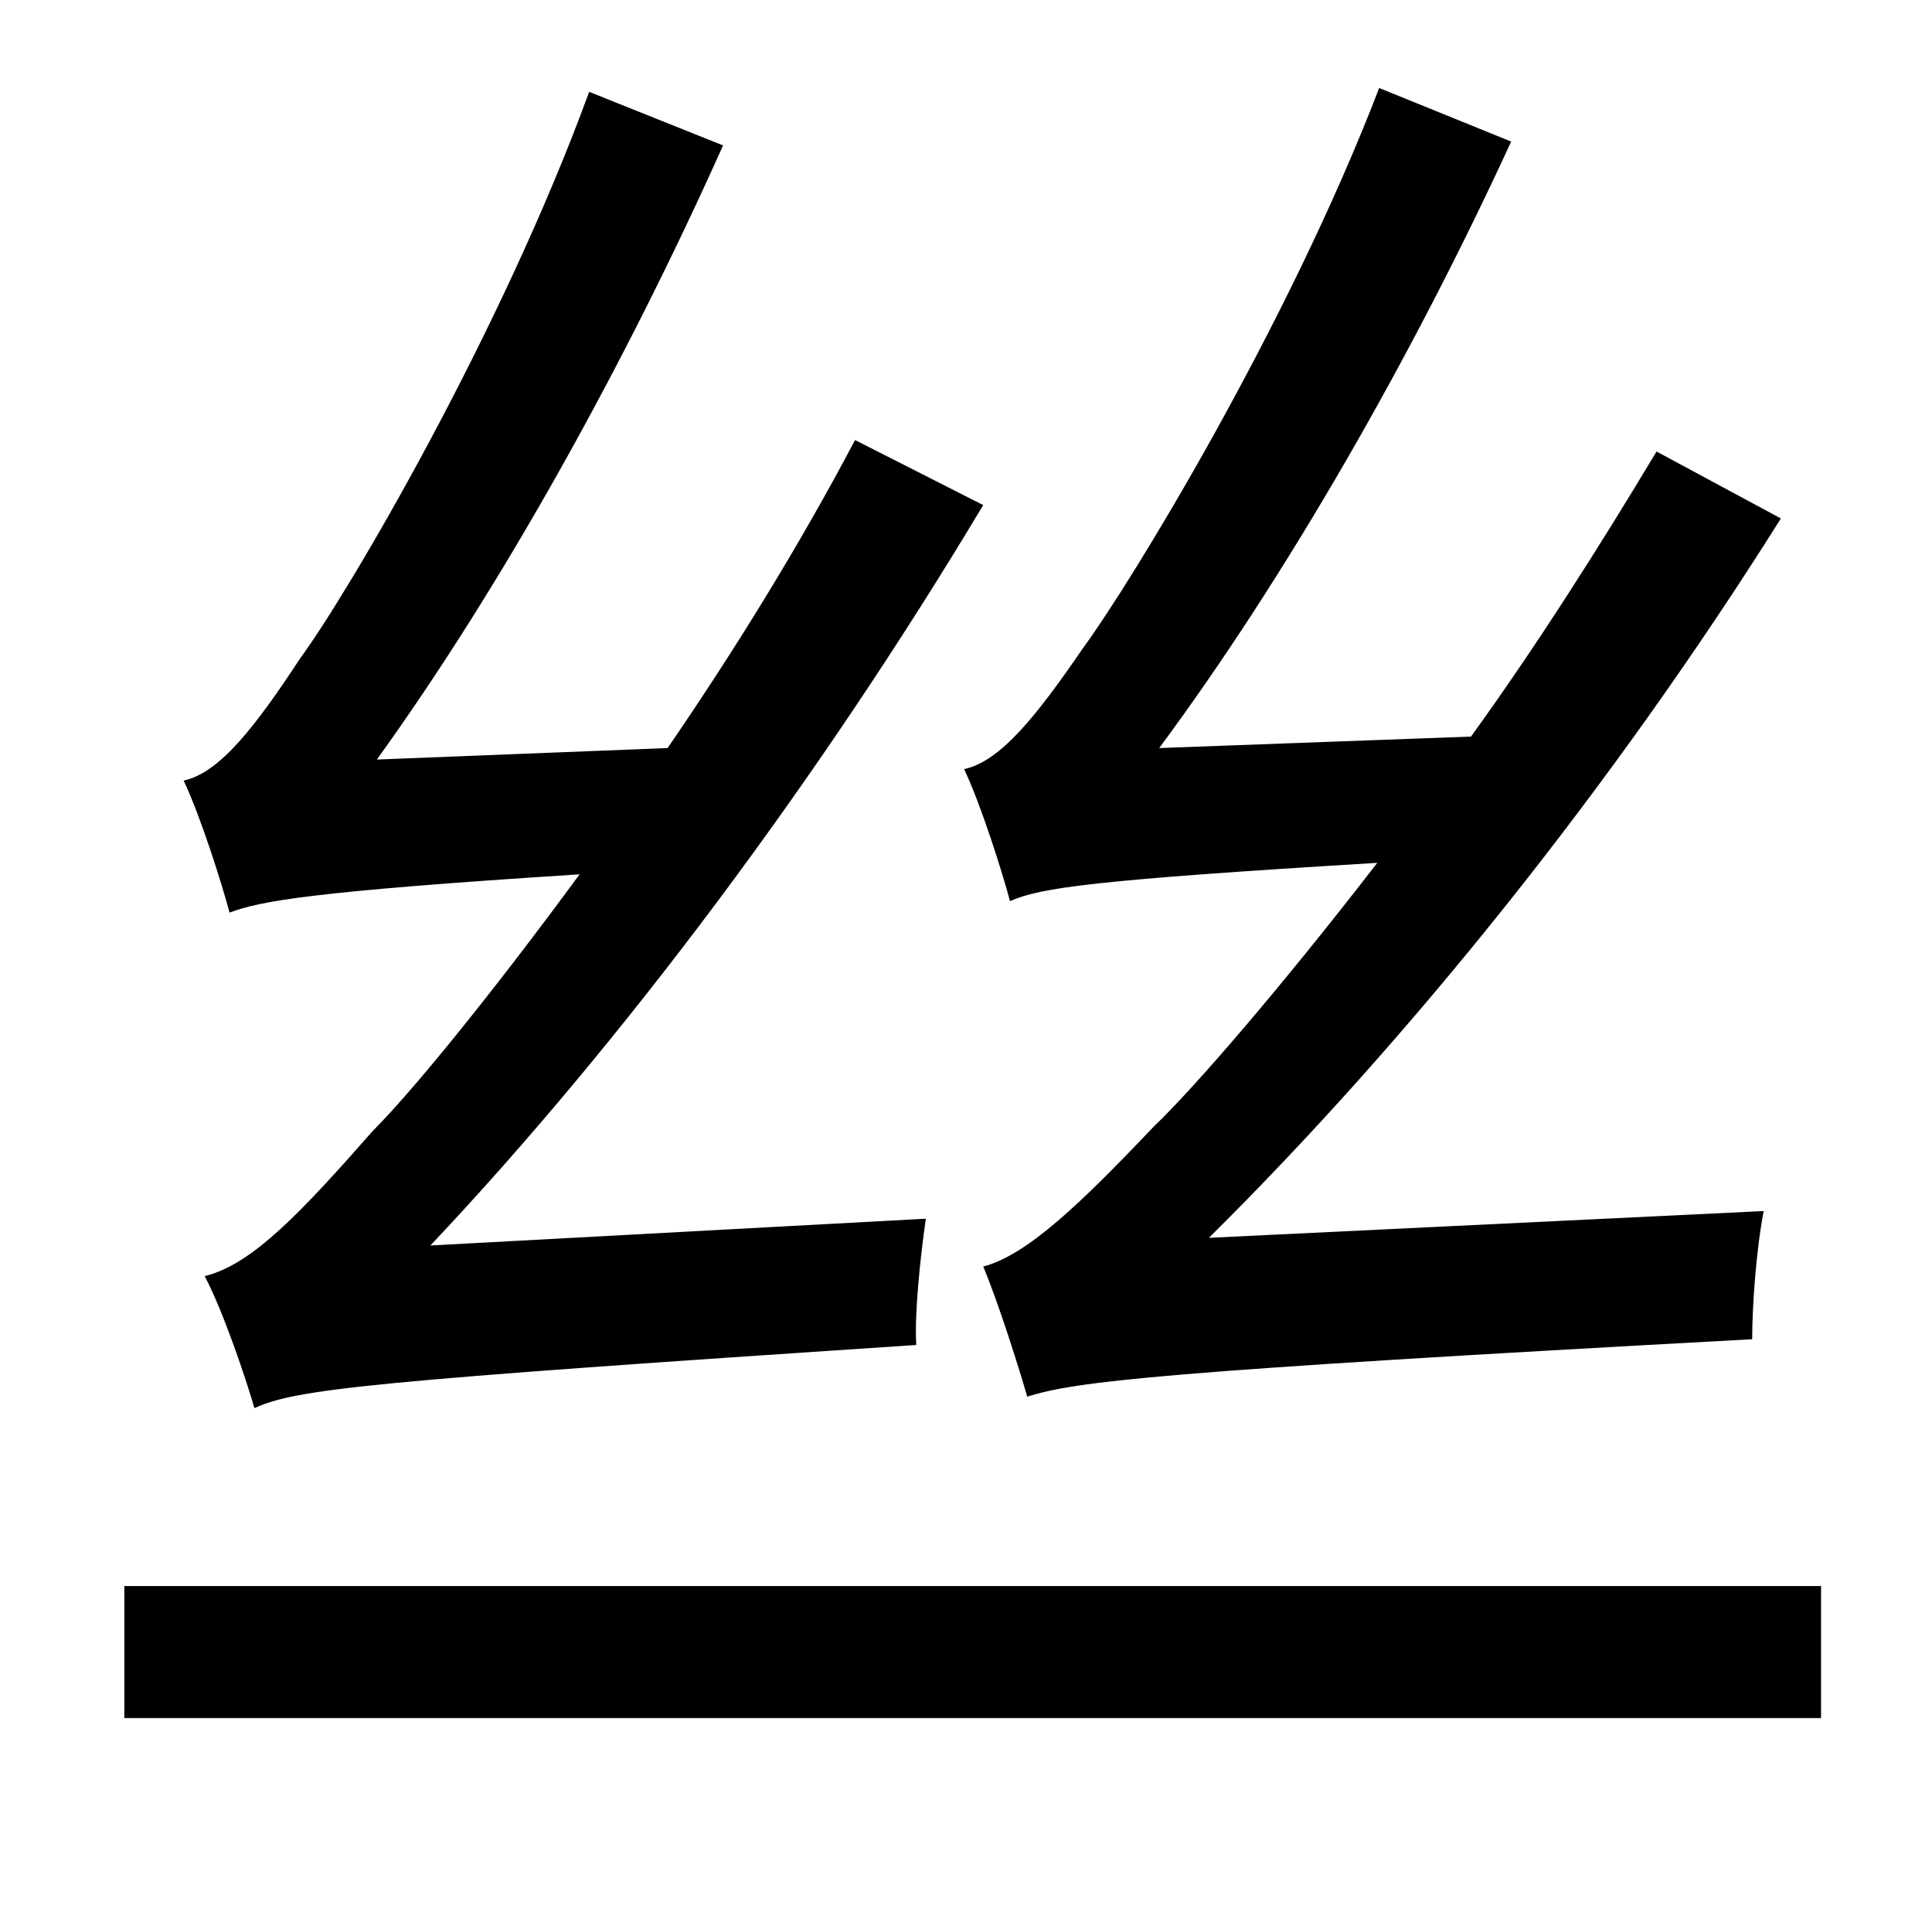 <?xml version="1.0" standalone="no"?>
<!DOCTYPE svg PUBLIC "-//W3C//DTD SVG 1.1//EN" "http://www.w3.org/Graphics/SVG/1.1/DTD/svg11.dtd" >
<svg xmlns="http://www.w3.org/2000/svg" xmlns:xlink="http://www.w3.org/1999/xlink" version="1.1" viewBox="-10 0 1010 1000">
   <path fill="currentColor"
d="M622 647l290 -14c-4 21 -6 50 -6 67c-313 17 -353 22 -379 30c-4 -14 -15 -49 -23 -68c23 -6 51 -33 89 -73c21 -20 66 -72 117 -138c-149 9 -176 13 -192 20c-4 -15 -15 -50 -24 -69c19 -4 38 -28 62 -63c25 -34 107 -168 155 -293l69 28c-52 113 -118 228 -184 317
l163 -6c34 -47 67 -99 97 -149l65 35c-88 140 -194 272 -299 376zM215 651l259 -14c-3 21 -6 50 -5 66c-287 19 -324 23 -346 33c-4 -14 -16 -50 -26 -69c25 -6 51 -34 88 -76c20 -20 61 -70 108 -134c-141 9 -167 14 -183 20c-4 -15 -15 -50 -24 -69c19 -4 38 -29 61 -64
c25 -34 105 -170 151 -296l70 28c-51 114 -116 231 -181 321l152 -6c35 -51 69 -106 98 -161l67 34c-85 142 -188 280 -289 387zM55 829h887v69h-887v-69z" />
</svg>
